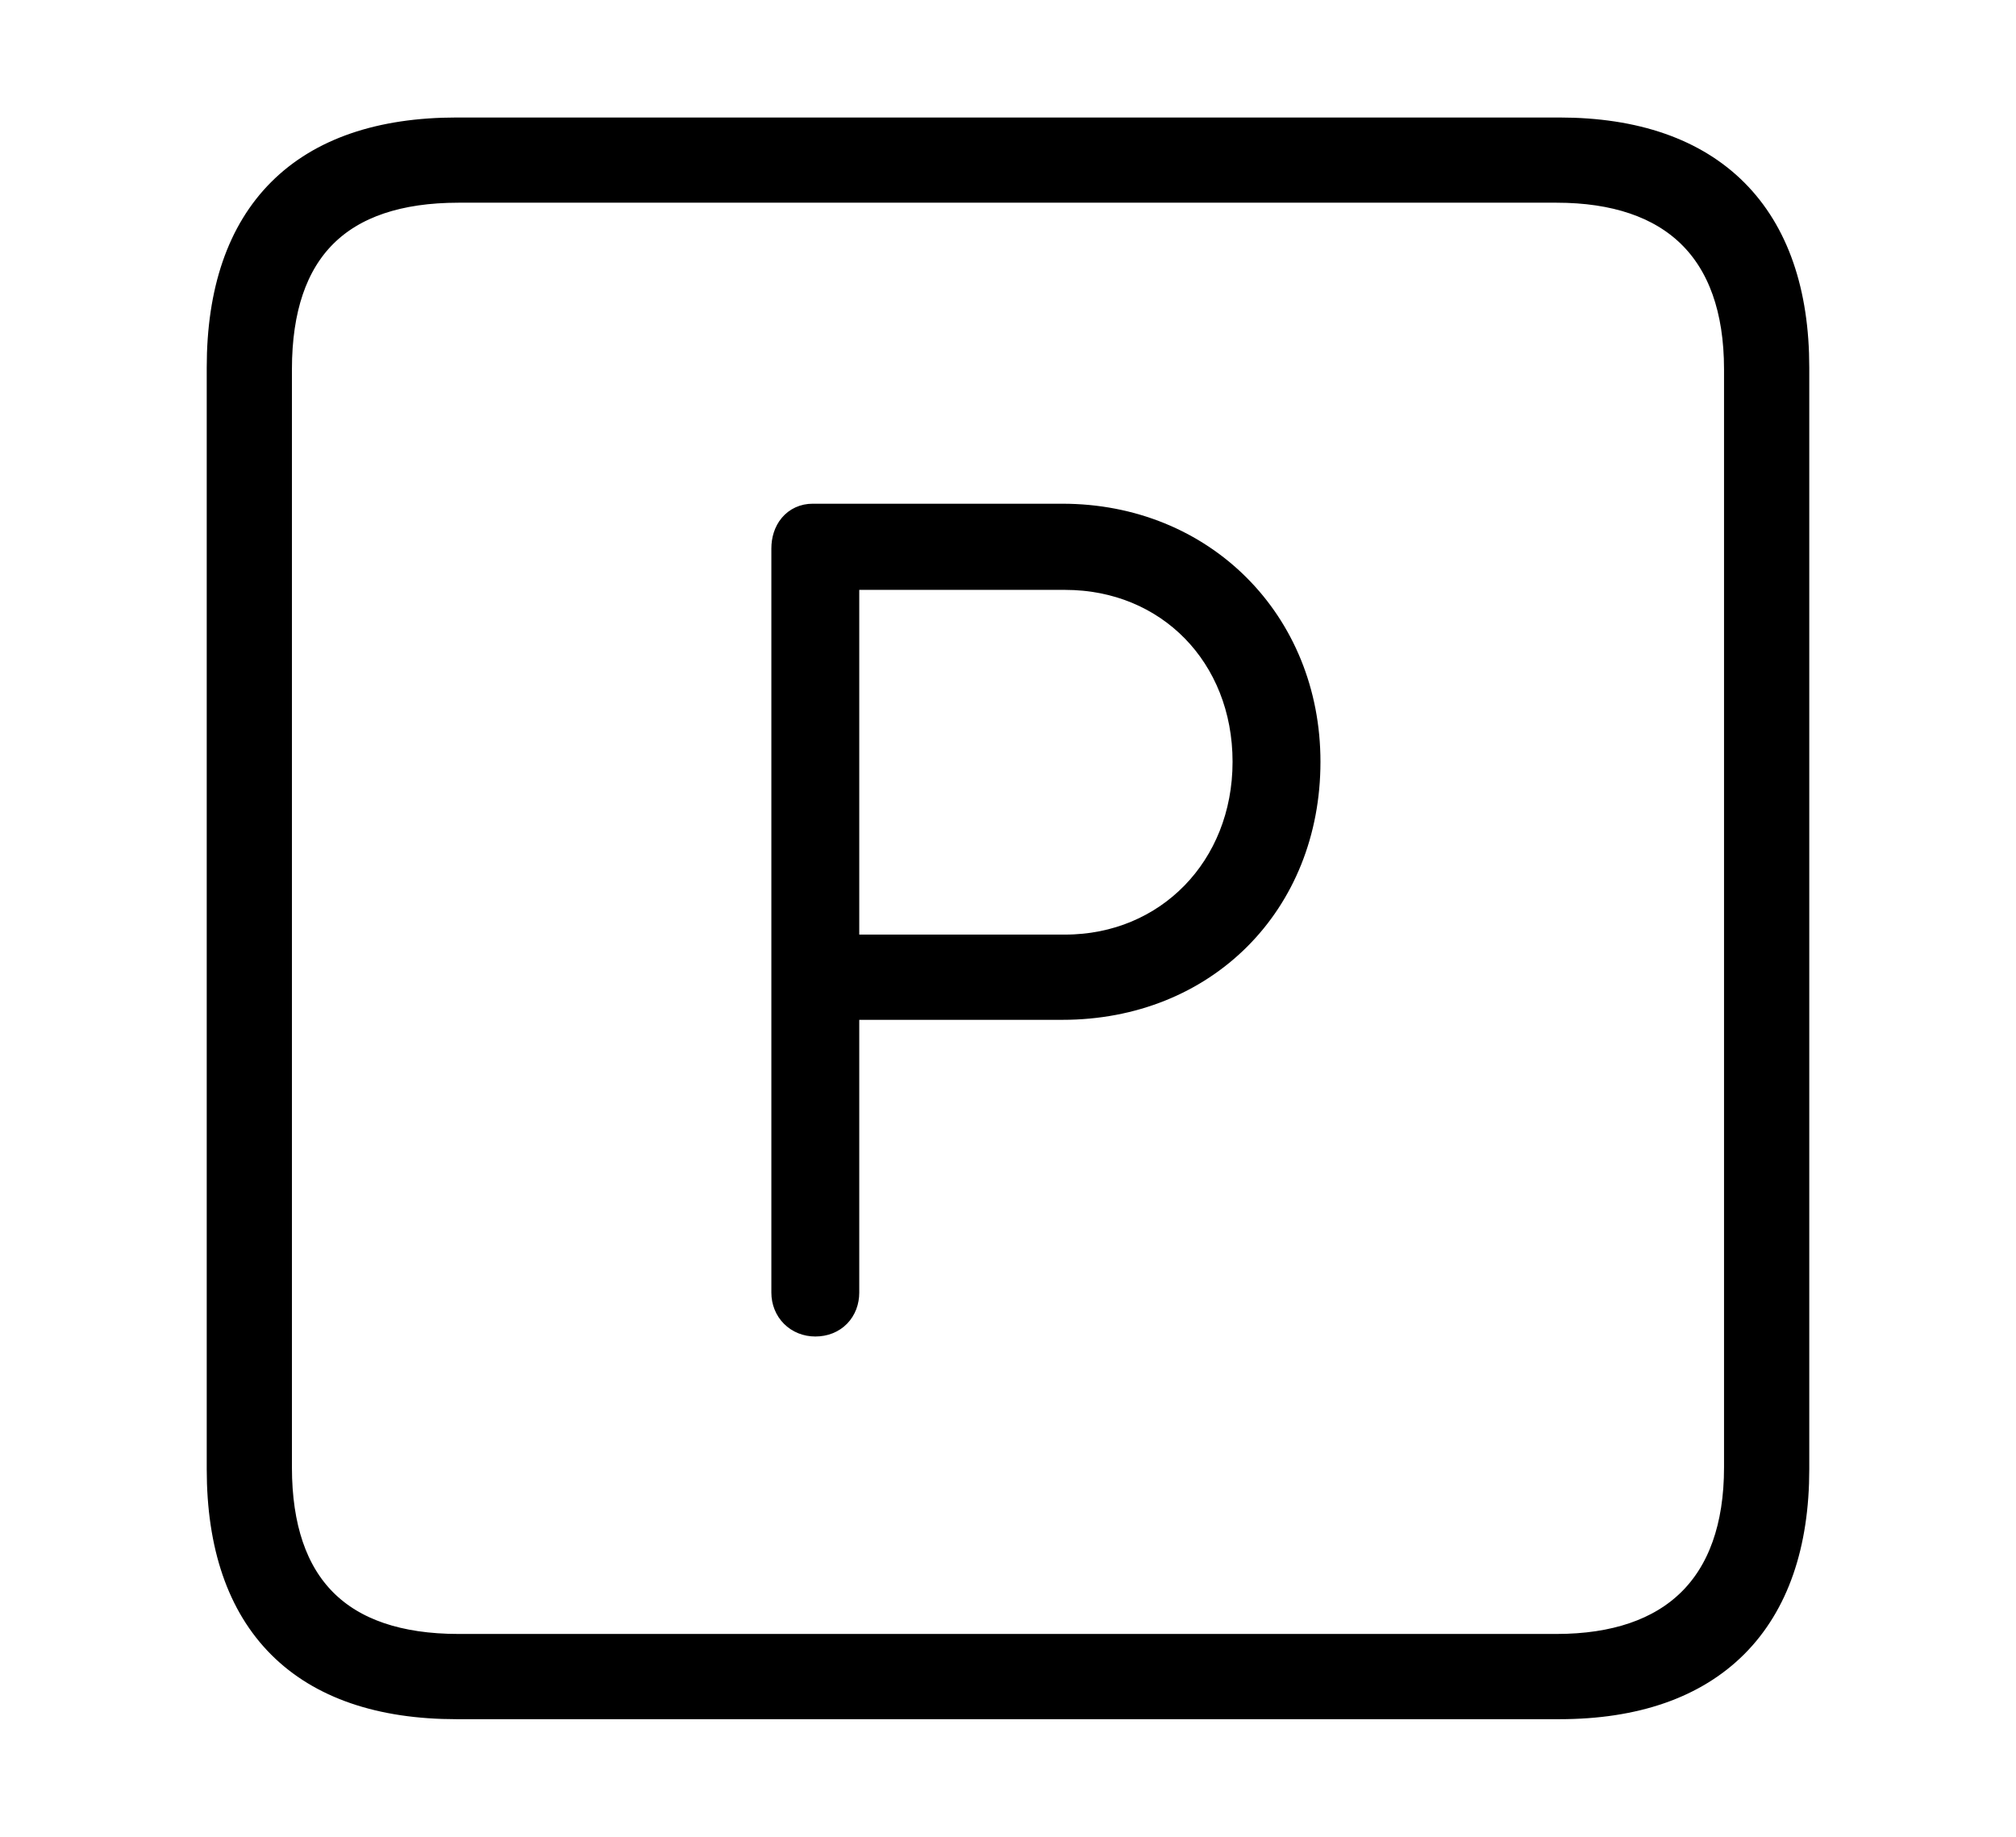 <svg width='48.555px' height='44.236px' direction='ltr' xmlns='http://www.w3.org/2000/svg' version='1.1'>
<g fill-rule='nonzero' transform='scale(1,-1) translate(0,-44.236)'>
<path fill='black' stroke='black' fill-opacity='1.0' stroke-width='1.0' d='
    M 11.0,3.33
    L 37.555,3.33
    C 41.143,3.33 43.076,5.285 43.076,8.852
    L 43.076,35.385
    C 43.076,38.951 41.143,40.906 37.555,40.906
    L 11.0,40.906
    C 7.391,40.906 5.479,38.994 5.479,35.385
    L 5.479,8.852
    C 5.479,5.242 7.391,3.33 11.0,3.33
    Z
    M 11.043,4.383
    C 8.078,4.383 6.531,5.93 6.531,8.895
    L 6.531,35.342
    C 6.531,38.328 8.078,39.854 11.043,39.854
    L 37.49,39.854
    C 40.369,39.854 42.023,38.328 42.023,35.342
    L 42.023,8.895
    C 42.023,5.93 40.369,4.383 37.49,4.383
    Z
    M 19.637,12.547
    C 19.98,12.547 20.195,12.783 20.195,13.105
    L 20.195,20.174
    L 25.588,20.174
    C 28.896,20.174 31.303,22.58 31.303,25.889
    C 31.303,29.154 28.854,31.604 25.588,31.604
    L 19.572,31.604
    C 19.271,31.604 19.078,31.367 19.078,31.023
    L 19.078,13.105
    C 19.078,12.783 19.314,12.547 19.637,12.547
    Z
    M 20.195,21.227
    L 20.195,30.529
    L 25.652,30.529
    C 28.252,30.529 30.186,28.553 30.186,25.889
    C 30.186,23.225 28.23,21.227 25.652,21.227
    Z
' />
</g>
</svg>
